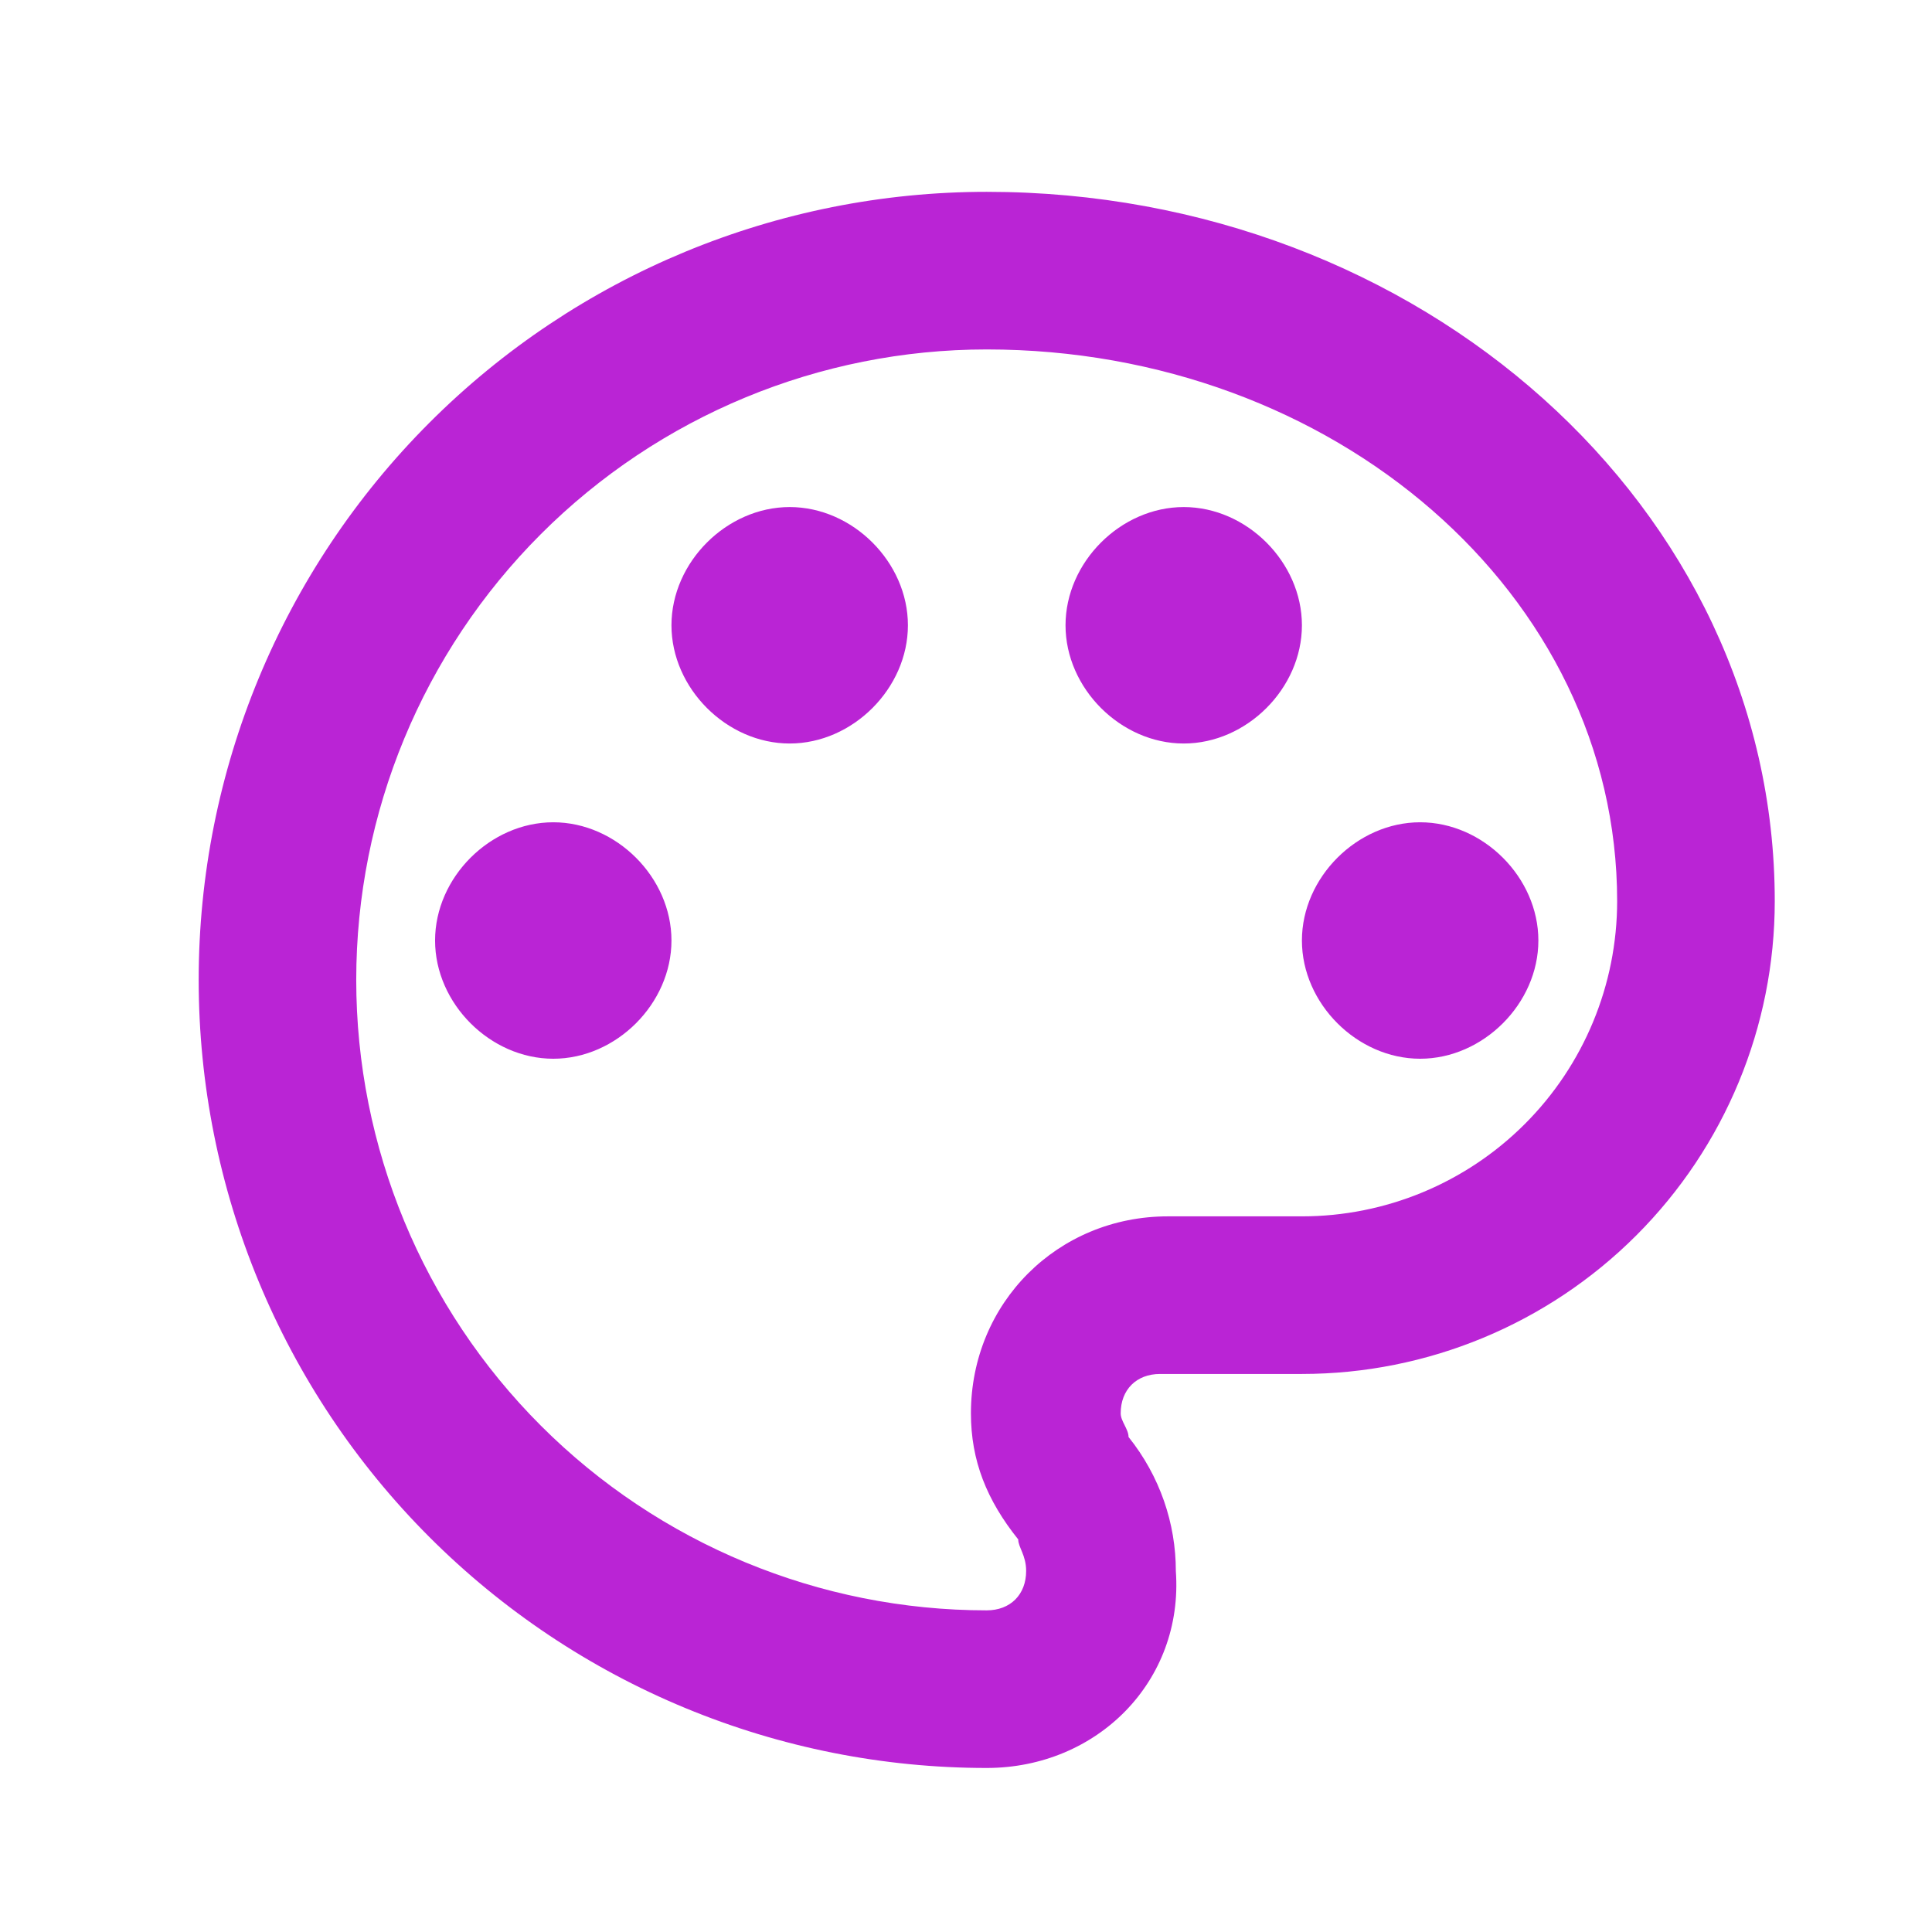 <svg width="31" height="31" viewBox="0 0 31 31" fill="none" xmlns="http://www.w3.org/2000/svg">
<path d="M15.832 28.368C14.172 28.368 12.528 28.041 10.993 27.405C9.459 26.77 8.065 25.838 6.891 24.664C4.52 22.293 3.188 19.077 3.188 15.723C3.188 12.369 4.52 9.153 6.891 6.782C9.262 4.41 12.479 3.078 15.832 3.078C22.787 3.078 28.477 8.136 28.477 14.459C28.477 16.471 27.678 18.401 26.255 19.823C24.832 21.246 22.902 22.046 20.89 22.046H18.614C18.235 22.046 17.982 22.298 17.982 22.678C17.982 22.804 18.108 22.931 18.108 23.057C18.614 23.689 18.867 24.448 18.867 25.207C18.994 26.977 17.603 28.368 15.832 28.368ZM15.832 5.607C13.149 5.607 10.576 6.673 8.679 8.57C6.782 10.467 5.716 13.04 5.716 15.723C5.716 18.406 6.782 20.979 8.679 22.876C10.576 24.773 13.149 25.839 15.832 25.839C16.212 25.839 16.465 25.586 16.465 25.207C16.465 24.954 16.338 24.827 16.338 24.701C15.832 24.069 15.579 23.436 15.579 22.678C15.579 20.907 16.97 19.517 18.741 19.517H20.89C22.232 19.517 23.518 18.984 24.467 18.035C25.415 17.087 25.948 15.8 25.948 14.459C25.948 9.527 21.396 5.607 15.832 5.607ZM8.878 13.194C9.889 13.194 10.774 14.079 10.774 15.091C10.774 16.102 9.889 16.988 8.878 16.988C7.866 16.988 6.981 16.102 6.981 15.091C6.981 14.079 7.866 13.194 8.878 13.194ZM12.671 8.136C13.683 8.136 14.568 9.021 14.568 10.033C14.568 11.044 13.683 11.93 12.671 11.93C11.66 11.93 10.774 11.044 10.774 10.033C10.774 9.021 11.66 8.136 12.671 8.136ZM18.994 8.136C20.005 8.136 20.89 9.021 20.89 10.033C20.89 11.044 20.005 11.93 18.994 11.93C17.982 11.93 17.097 11.044 17.097 10.033C17.097 9.021 17.982 8.136 18.994 8.136ZM22.787 13.194C23.799 13.194 24.684 14.079 24.684 15.091C24.684 16.102 23.799 16.988 22.787 16.988C21.776 16.988 20.89 16.102 20.89 15.091C20.89 14.079 21.776 13.194 22.787 13.194Z" fill="#BA24D5"/>
</svg>
